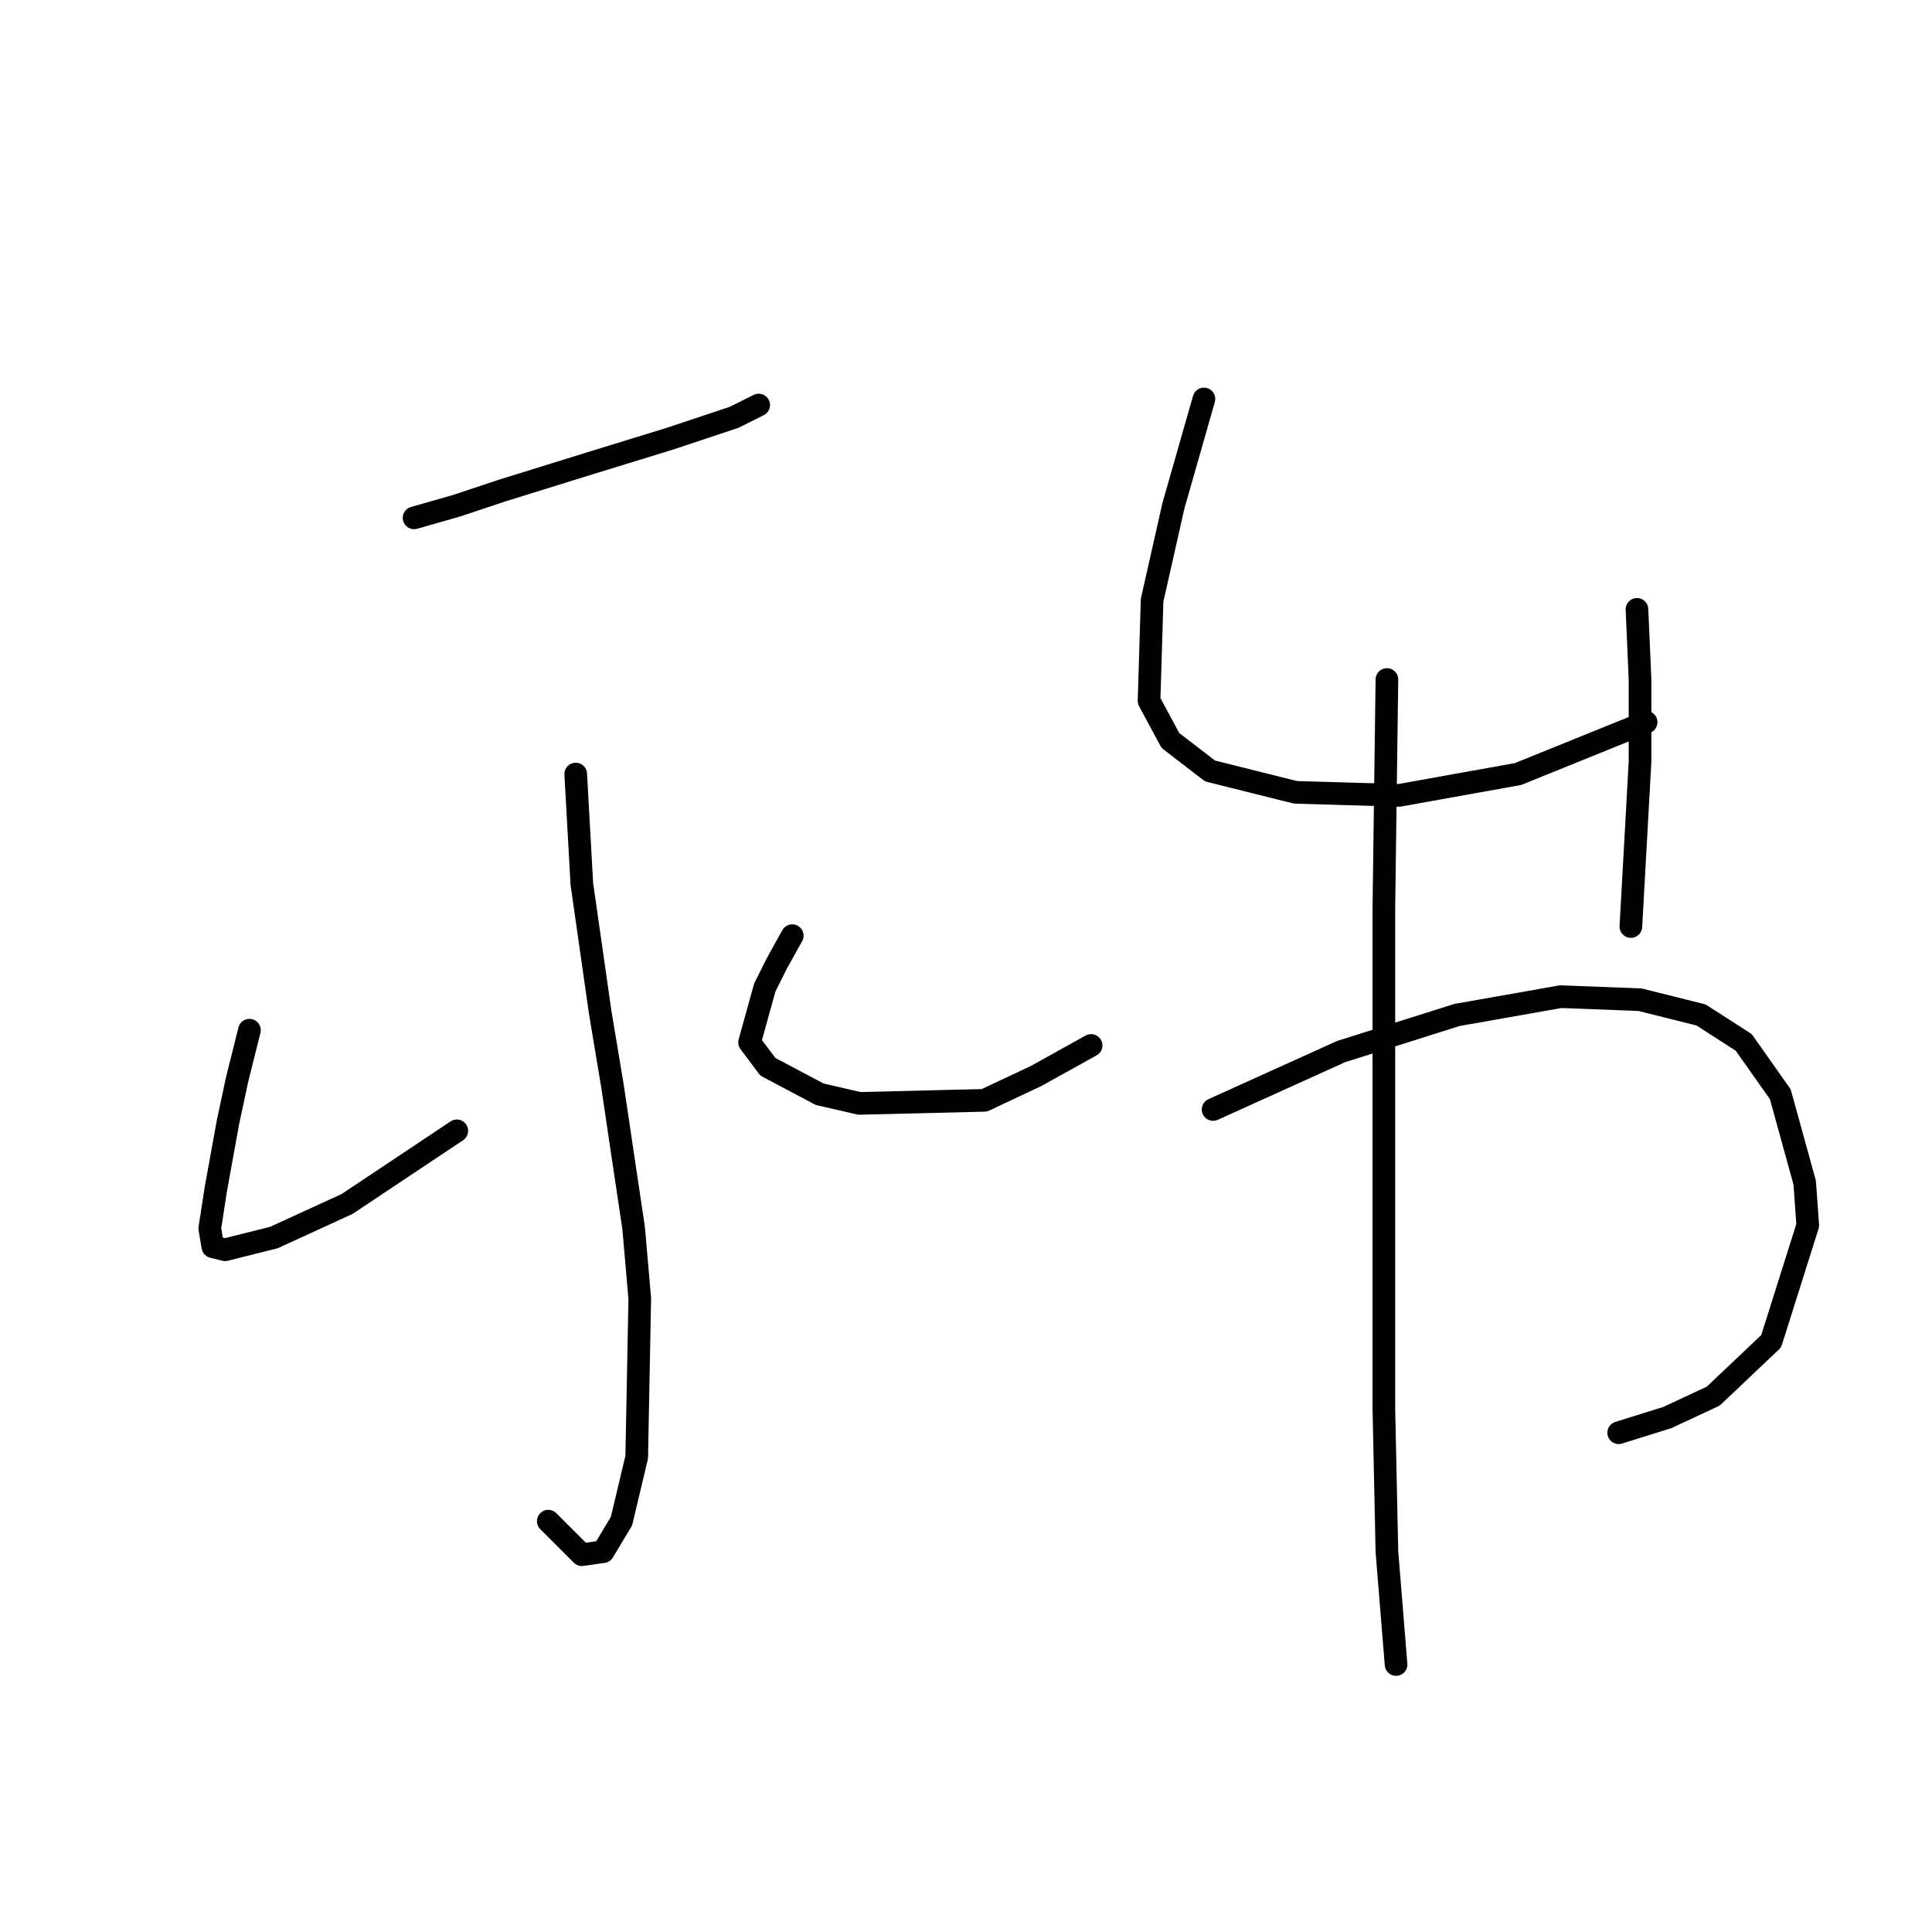 <?xml version="1.0" standalone="no"?>
    <svg width="256" height="256" xmlns="http://www.w3.org/2000/svg" version="1.1">
    <polyline stroke="black" stroke-width="3" stroke-linecap="round" fill="transparent" stroke-linejoin="round" points="54.871 68.621 60.528 67.004 66.589 64.984 78.308 61.347 88.814 58.115 97.3 55.286 100.532 53.67 100.532 53.67 " />
        <polyline stroke="black" stroke-width="3" stroke-linecap="round" fill="transparent" stroke-linejoin="round" points="76.287 102.564 77.096 117.111 79.52 134.082 81.136 143.78 83.965 162.772 84.773 172.066 84.369 193.078 82.349 201.564 79.924 205.605 77.096 206.009 72.651 201.564 72.651 201.564 " />
        <polyline stroke="black" stroke-width="3" stroke-linecap="round" fill="transparent" stroke-linejoin="round" points="33.051 136.507 31.434 142.972 30.222 148.629 28.606 157.519 27.797 162.772 28.202 165.196 29.818 165.601 36.283 163.984 45.981 159.539 60.528 149.841 60.528 149.841 " />
        <polyline stroke="black" stroke-width="3" stroke-linecap="round" fill="transparent" stroke-linejoin="round" points="104.977 123.98 102.957 127.617 101.341 130.849 99.32 138.123 101.745 141.356 108.614 144.992 113.867 146.205 130.434 145.801 137.304 142.568 144.577 138.527 144.577 138.527 " />
        <polyline stroke="black" stroke-width="3" stroke-linecap="round" fill="transparent" stroke-linejoin="round" points="159.528 52.862 155.488 67.004 152.659 79.531 152.255 92.866 155.083 98.119 160.337 102.16 171.651 104.988 185.39 105.392 201.149 102.564 218.12 95.694 218.12 95.694 " />
        <polyline stroke="black" stroke-width="3" stroke-linecap="round" fill="transparent" stroke-linejoin="round" points="216.908 80.743 217.312 90.037 217.312 100.947 216.1 122.768 216.1 122.768 " />
        <polyline stroke="black" stroke-width="3" stroke-linecap="round" fill="transparent" stroke-linejoin="round" points="138.516 195.503 " />
        <polyline stroke="black" stroke-width="3" stroke-linecap="round" fill="transparent" stroke-linejoin="round" points="160.741 147.013 177.712 139.335 193.067 134.486 206.806 132.062 217.312 132.466 225.394 134.486 231.051 138.123 235.9 144.992 239.133 156.711 239.537 162.368 234.688 177.723 227.01 184.997 220.949 187.825 214.484 189.845 214.484 189.845 " />
        <polyline stroke="black" stroke-width="3" stroke-linecap="round" fill="transparent" stroke-linejoin="round" points="183.773 90.037 183.369 120.343 183.369 135.698 183.369 163.176 183.369 186.613 183.773 205.605 184.986 220.556 184.986 220.556 " />
        </svg>